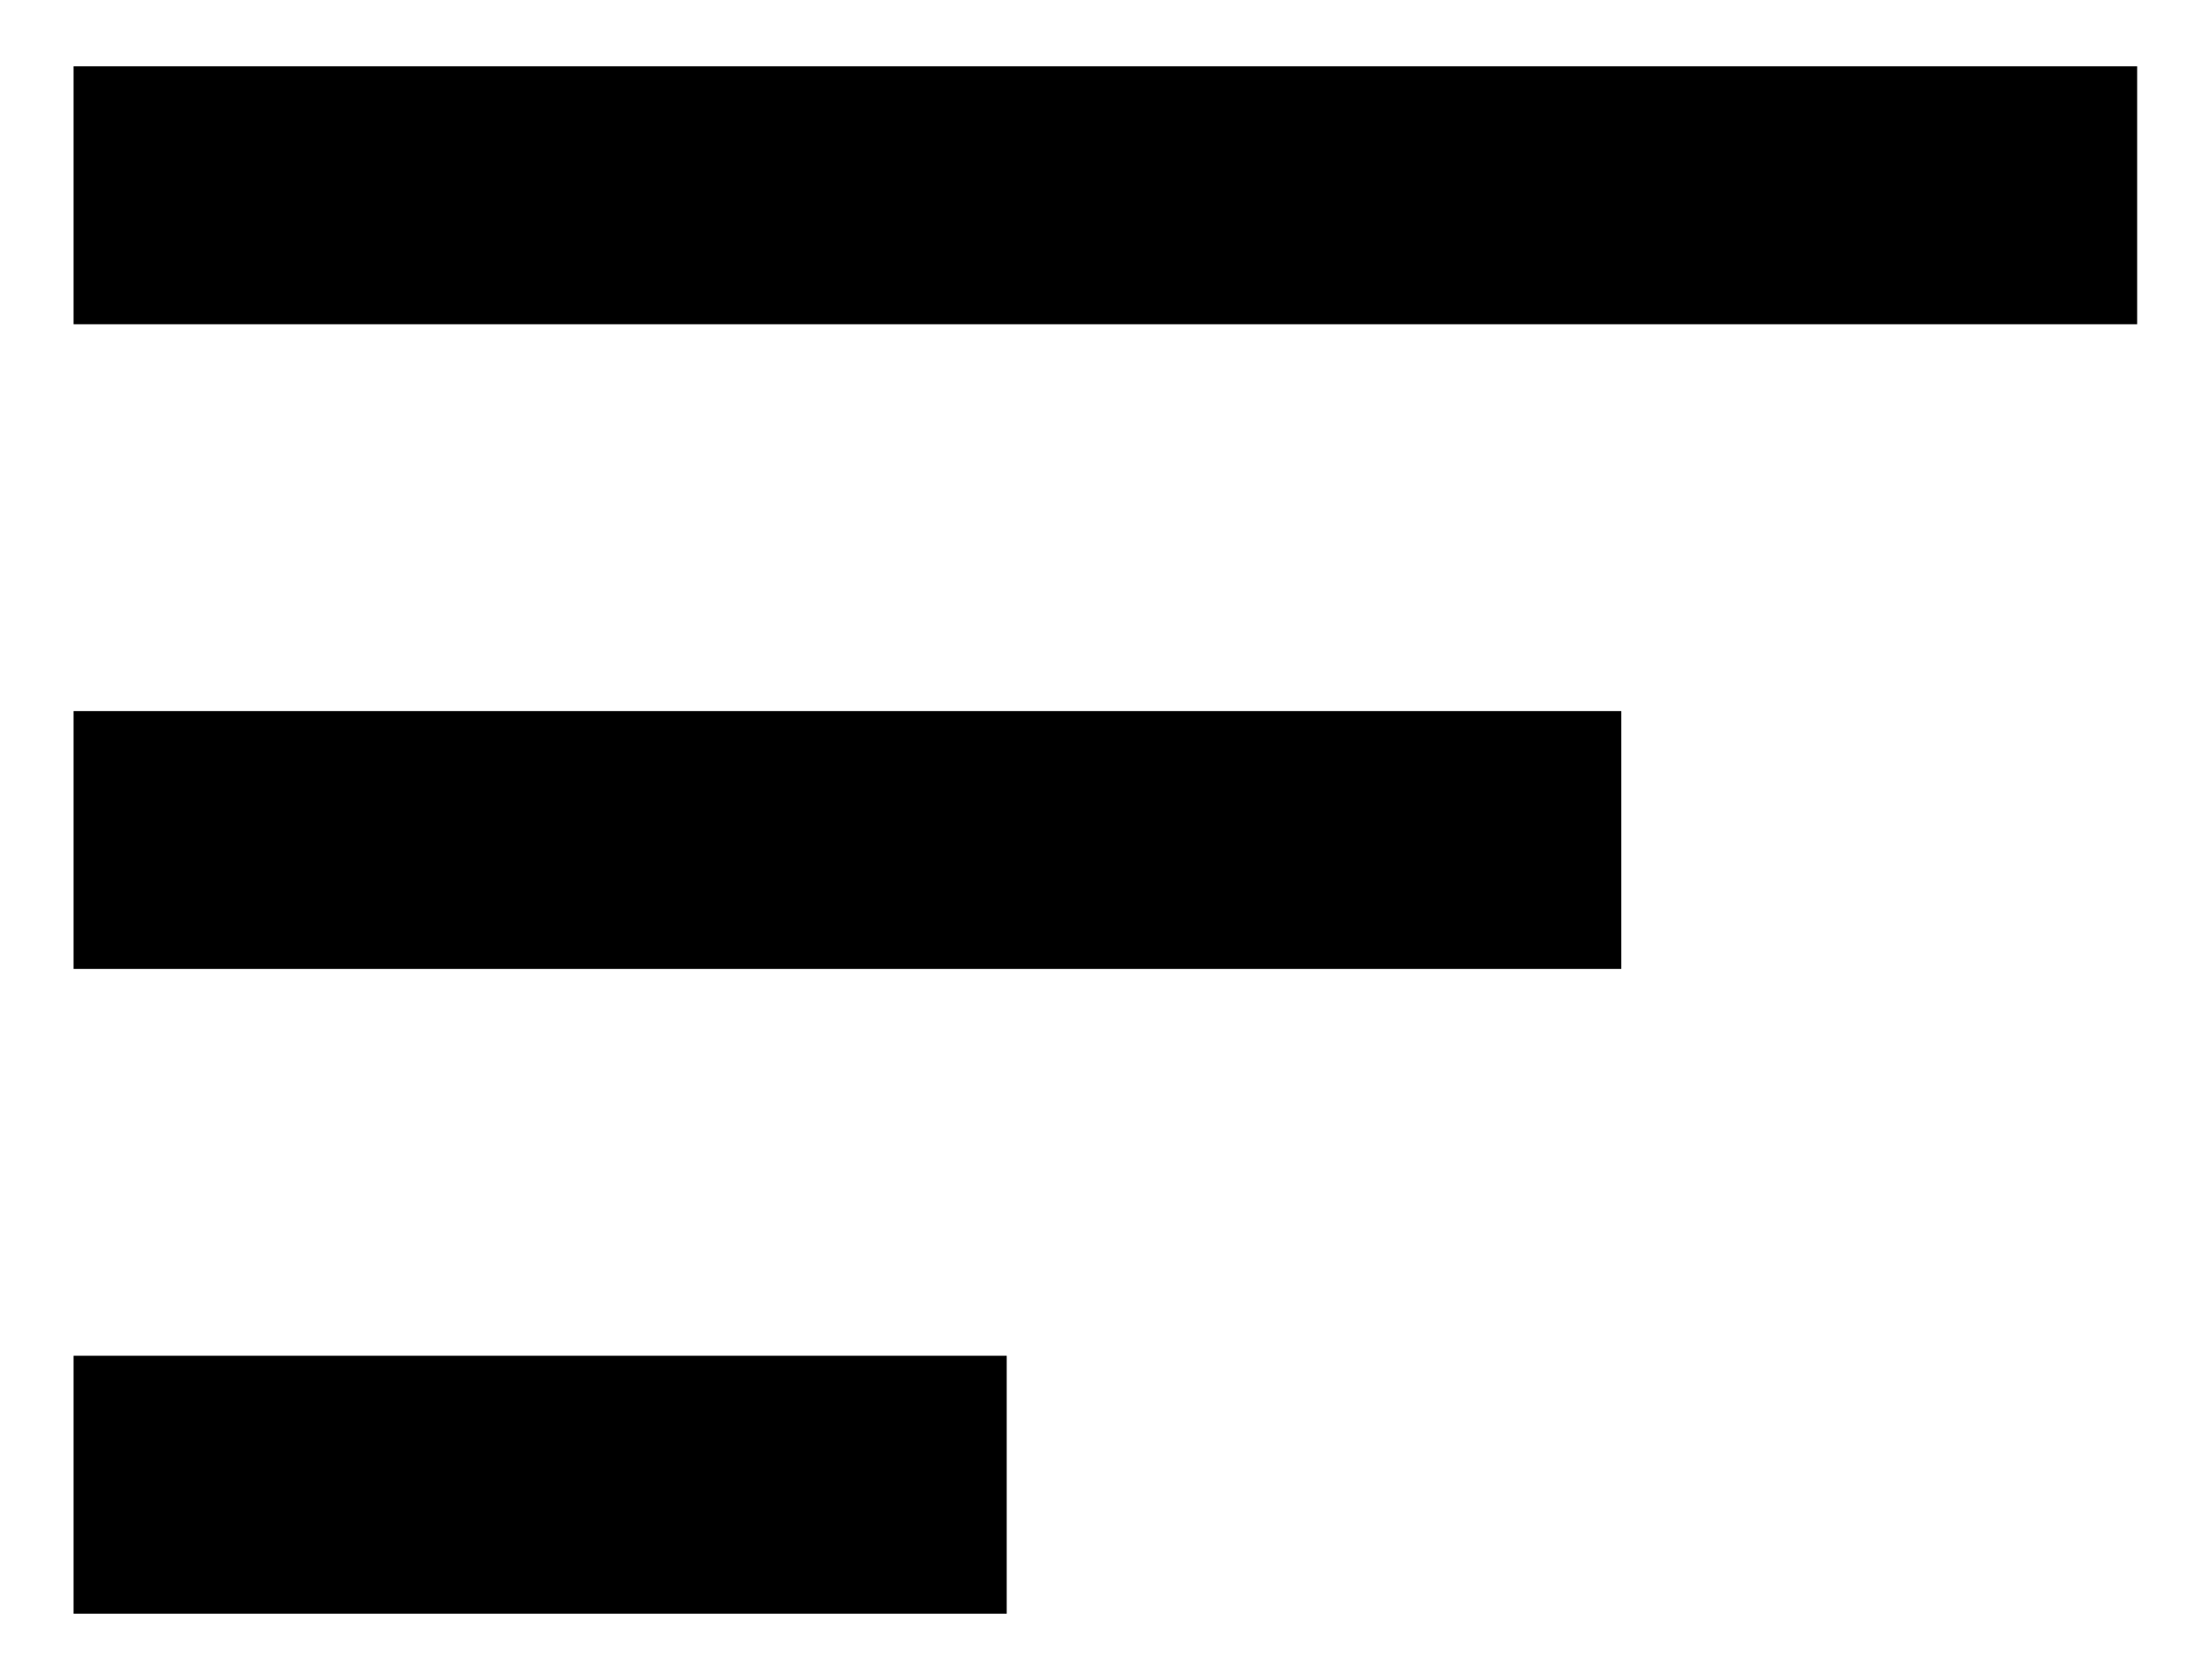 <svg width="25" height="19" viewBox="0 0 25 19" fill="none" xmlns="http://www.w3.org/2000/svg">
<path d="M0.832 8.042H18.332V10.958H0.832V8.042ZM0.832 0.75H24.165V3.667H0.832V0.75ZM0.832 18.25H11.383V15.333H0.832V18.25Z" fill="black"/>
</svg>
